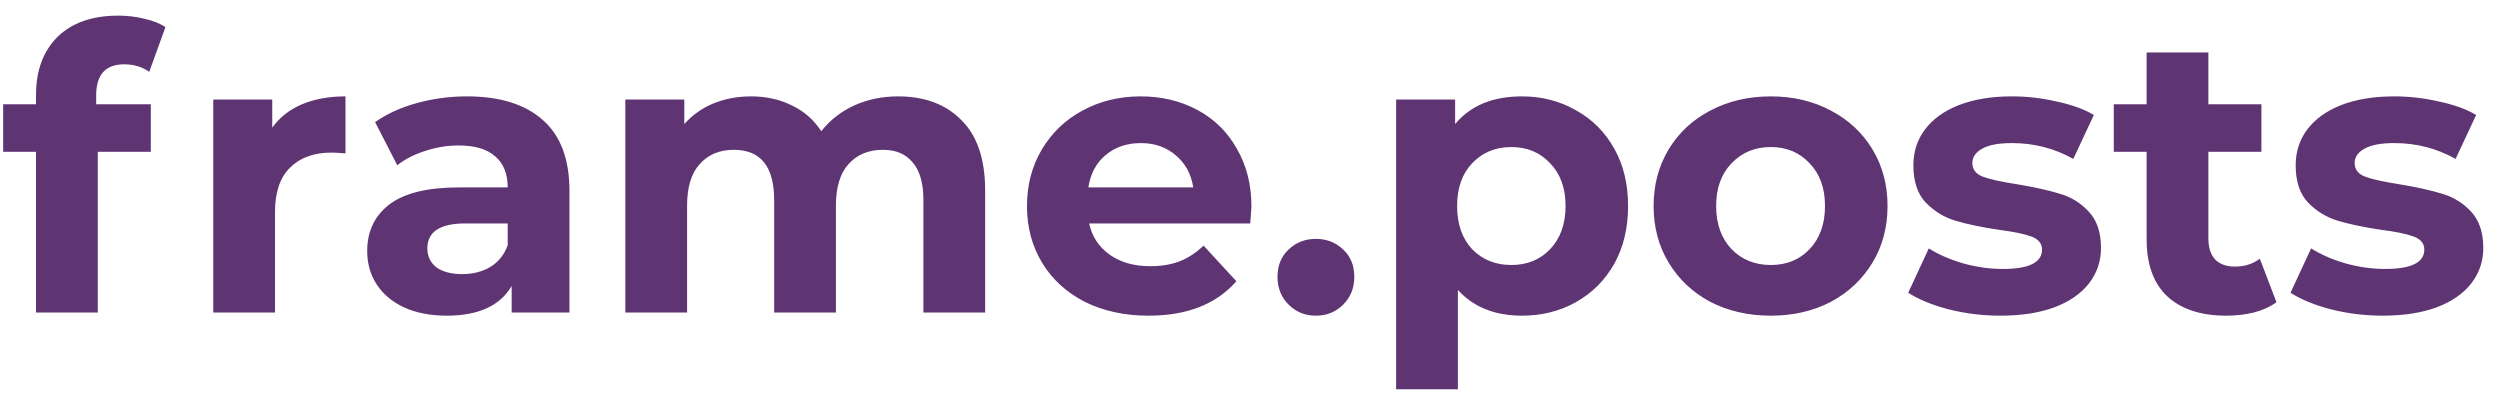 <svg width="120" height="19" viewBox="0 0 120 19" fill="none" xmlns="http://www.w3.org/2000/svg">
<path d="M4.617 5.006H7.239V7.286H4.693V15H1.729V7.286H0.152V5.006H1.729V4.55C1.729 3.385 2.071 2.46 2.755 1.776C3.452 1.092 4.427 0.75 5.681 0.75C6.124 0.75 6.542 0.801 6.935 0.902C7.34 0.991 7.676 1.124 7.942 1.301L7.163 3.448C6.821 3.207 6.422 3.087 5.966 3.087C5.067 3.087 4.617 3.581 4.617 4.569V5.006ZM13.068 6.127C13.423 5.633 13.898 5.259 14.493 5.006C15.101 4.753 15.798 4.626 16.583 4.626V7.362C16.254 7.337 16.032 7.324 15.918 7.324C15.069 7.324 14.405 7.565 13.923 8.046C13.442 8.515 13.201 9.224 13.201 10.174V15H10.237V4.778H13.068V6.127ZM22.413 4.626C23.996 4.626 25.212 5.006 26.061 5.766C26.91 6.513 27.334 7.647 27.334 9.167V15H24.56V13.727C24.003 14.677 22.964 15.152 21.444 15.152C20.659 15.152 19.974 15.019 19.392 14.753C18.822 14.487 18.385 14.12 18.081 13.651C17.777 13.182 17.625 12.65 17.625 12.055C17.625 11.105 17.98 10.358 18.689 9.813C19.411 9.268 20.519 8.996 22.014 8.996H24.37C24.37 8.35 24.174 7.856 23.781 7.514C23.388 7.159 22.799 6.982 22.014 6.982C21.469 6.982 20.931 7.071 20.399 7.248C19.88 7.413 19.436 7.641 19.069 7.932L18.005 5.861C18.562 5.468 19.227 5.164 20 4.949C20.785 4.734 21.59 4.626 22.413 4.626ZM22.185 13.157C22.692 13.157 23.141 13.043 23.534 12.815C23.927 12.574 24.205 12.226 24.37 11.77V10.725H22.337C21.121 10.725 20.513 11.124 20.513 11.922C20.513 12.302 20.659 12.606 20.95 12.834C21.254 13.049 21.666 13.157 22.185 13.157ZM43.107 4.626C44.387 4.626 45.4 5.006 46.147 5.766C46.907 6.513 47.287 7.641 47.287 9.148V15H44.323V9.604C44.323 8.793 44.152 8.192 43.81 7.799C43.481 7.394 43.006 7.191 42.385 7.191C41.689 7.191 41.138 7.419 40.732 7.875C40.327 8.318 40.124 8.983 40.124 9.87V15H37.16V9.604C37.16 7.995 36.514 7.191 35.222 7.191C34.538 7.191 33.994 7.419 33.588 7.875C33.183 8.318 32.98 8.983 32.98 9.87V15H30.016V4.778H32.847V5.956C33.227 5.525 33.69 5.196 34.234 4.968C34.792 4.74 35.4 4.626 36.058 4.626C36.78 4.626 37.433 4.772 38.015 5.063C38.598 5.342 39.067 5.753 39.421 6.298C39.839 5.766 40.365 5.354 40.998 5.063C41.644 4.772 42.347 4.626 43.107 4.626ZM60.069 9.927C60.069 9.965 60.05 10.231 60.011 10.725H52.279C52.418 11.358 52.747 11.859 53.267 12.226C53.786 12.593 54.432 12.777 55.205 12.777C55.736 12.777 56.205 12.701 56.611 12.549C57.029 12.384 57.415 12.131 57.77 11.789L59.346 13.499C58.384 14.601 56.978 15.152 55.129 15.152C53.976 15.152 52.956 14.93 52.069 14.487C51.183 14.031 50.499 13.404 50.017 12.606C49.536 11.808 49.295 10.902 49.295 9.889C49.295 8.888 49.53 7.989 49.998 7.191C50.48 6.38 51.132 5.753 51.956 5.31C52.791 4.854 53.722 4.626 54.748 4.626C55.749 4.626 56.655 4.841 57.465 5.272C58.276 5.703 58.91 6.323 59.365 7.134C59.834 7.932 60.069 8.863 60.069 9.927ZM54.767 6.868C54.096 6.868 53.532 7.058 53.077 7.438C52.62 7.818 52.342 8.337 52.24 8.996H57.276C57.174 8.35 56.895 7.837 56.44 7.457C55.983 7.064 55.426 6.868 54.767 6.868ZM63.163 15.152C62.644 15.152 62.206 14.975 61.852 14.62C61.497 14.265 61.32 13.822 61.32 13.29C61.32 12.745 61.497 12.308 61.852 11.979C62.206 11.637 62.644 11.466 63.163 11.466C63.682 11.466 64.119 11.637 64.474 11.979C64.829 12.308 65.006 12.745 65.006 13.29C65.006 13.822 64.829 14.265 64.474 14.62C64.119 14.975 63.682 15.152 63.163 15.152ZM73.056 4.626C74.007 4.626 74.868 4.848 75.641 5.291C76.426 5.722 77.04 6.336 77.484 7.134C77.927 7.919 78.148 8.838 78.148 9.889C78.148 10.94 77.927 11.865 77.484 12.663C77.04 13.448 76.426 14.063 75.641 14.506C74.868 14.937 74.007 15.152 73.056 15.152C71.752 15.152 70.726 14.74 69.978 13.917V18.686H67.014V4.778H69.846V5.956C70.58 5.069 71.65 4.626 73.056 4.626ZM72.543 12.72C73.303 12.72 73.924 12.467 74.406 11.96C74.9 11.441 75.147 10.75 75.147 9.889C75.147 9.028 74.9 8.344 74.406 7.837C73.924 7.318 73.303 7.058 72.543 7.058C71.784 7.058 71.156 7.318 70.662 7.837C70.181 8.344 69.941 9.028 69.941 9.889C69.941 10.75 70.181 11.441 70.662 11.96C71.156 12.467 71.784 12.72 72.543 12.72ZM84.997 15.152C83.92 15.152 82.951 14.93 82.09 14.487C81.241 14.031 80.576 13.404 80.095 12.606C79.613 11.808 79.373 10.902 79.373 9.889C79.373 8.876 79.613 7.97 80.095 7.172C80.576 6.374 81.241 5.753 82.09 5.31C82.951 4.854 83.92 4.626 84.997 4.626C86.073 4.626 87.036 4.854 87.885 5.31C88.733 5.753 89.398 6.374 89.88 7.172C90.361 7.97 90.602 8.876 90.602 9.889C90.602 10.902 90.361 11.808 89.88 12.606C89.398 13.404 88.733 14.031 87.885 14.487C87.036 14.93 86.073 15.152 84.997 15.152ZM84.997 12.72C85.757 12.72 86.377 12.467 86.859 11.96C87.353 11.441 87.6 10.75 87.6 9.889C87.6 9.028 87.353 8.344 86.859 7.837C86.377 7.318 85.757 7.058 84.997 7.058C84.237 7.058 83.61 7.318 83.116 7.837C82.622 8.344 82.375 9.028 82.375 9.889C82.375 10.75 82.622 11.441 83.116 11.96C83.61 12.467 84.237 12.72 84.997 12.72ZM96.022 15.152C95.173 15.152 94.344 15.051 93.533 14.848C92.722 14.633 92.076 14.367 91.595 14.05L92.583 11.922C93.039 12.213 93.59 12.454 94.236 12.644C94.882 12.821 95.515 12.91 96.136 12.91C97.39 12.91 98.017 12.6 98.017 11.979C98.017 11.688 97.846 11.479 97.504 11.352C97.162 11.225 96.636 11.118 95.927 11.029C95.091 10.902 94.4 10.757 93.856 10.592C93.311 10.427 92.836 10.136 92.431 9.718C92.038 9.3 91.842 8.705 91.842 7.932C91.842 7.286 92.025 6.716 92.393 6.222C92.773 5.715 93.317 5.323 94.027 5.044C94.749 4.765 95.597 4.626 96.573 4.626C97.295 4.626 98.01 4.708 98.72 4.873C99.442 5.025 100.037 5.24 100.506 5.519L99.518 7.628C98.618 7.121 97.637 6.868 96.573 6.868C95.939 6.868 95.465 6.957 95.148 7.134C94.831 7.311 94.673 7.539 94.673 7.818C94.673 8.135 94.844 8.356 95.186 8.483C95.528 8.61 96.073 8.73 96.82 8.844C97.656 8.983 98.34 9.135 98.872 9.3C99.404 9.452 99.866 9.737 100.259 10.155C100.652 10.573 100.848 11.156 100.848 11.903C100.848 12.536 100.658 13.1 100.278 13.594C99.898 14.088 99.341 14.474 98.606 14.753C97.884 15.019 97.022 15.152 96.022 15.152ZM109.27 14.506C108.978 14.721 108.617 14.886 108.187 15C107.769 15.101 107.325 15.152 106.857 15.152C105.641 15.152 104.697 14.842 104.026 14.221C103.367 13.6 103.038 12.688 103.038 11.485V7.286H101.461V5.006H103.038V2.517H106.002V5.006H108.548V7.286H106.002V11.447C106.002 11.878 106.109 12.213 106.325 12.454C106.553 12.682 106.869 12.796 107.275 12.796C107.743 12.796 108.142 12.669 108.472 12.416L109.27 14.506ZM114.372 15.152C113.524 15.152 112.694 15.051 111.883 14.848C111.073 14.633 110.427 14.367 109.945 14.05L110.933 11.922C111.389 12.213 111.94 12.454 112.586 12.644C113.232 12.821 113.866 12.91 114.486 12.91C115.74 12.91 116.367 12.6 116.367 11.979C116.367 11.688 116.196 11.479 115.854 11.352C115.512 11.225 114.987 11.118 114.277 11.029C113.441 10.902 112.751 10.757 112.206 10.592C111.662 10.427 111.187 10.136 110.781 9.718C110.389 9.3 110.192 8.705 110.192 7.932C110.192 7.286 110.376 6.716 110.743 6.222C111.123 5.715 111.668 5.323 112.377 5.044C113.099 4.765 113.948 4.626 114.923 4.626C115.645 4.626 116.361 4.708 117.07 4.873C117.792 5.025 118.388 5.24 118.856 5.519L117.868 7.628C116.969 7.121 115.987 6.868 114.923 6.868C114.29 6.868 113.815 6.957 113.498 7.134C113.182 7.311 113.023 7.539 113.023 7.818C113.023 8.135 113.194 8.356 113.536 8.483C113.878 8.61 114.423 8.73 115.17 8.844C116.006 8.983 116.69 9.135 117.222 9.3C117.754 9.452 118.217 9.737 118.609 10.155C119.002 10.573 119.198 11.156 119.198 11.903C119.198 12.536 119.008 13.1 118.628 13.594C118.248 14.088 117.691 14.474 116.956 14.753C116.234 15.019 115.373 15.152 114.372 15.152Z" fill="#5F3473"/>
</svg>
